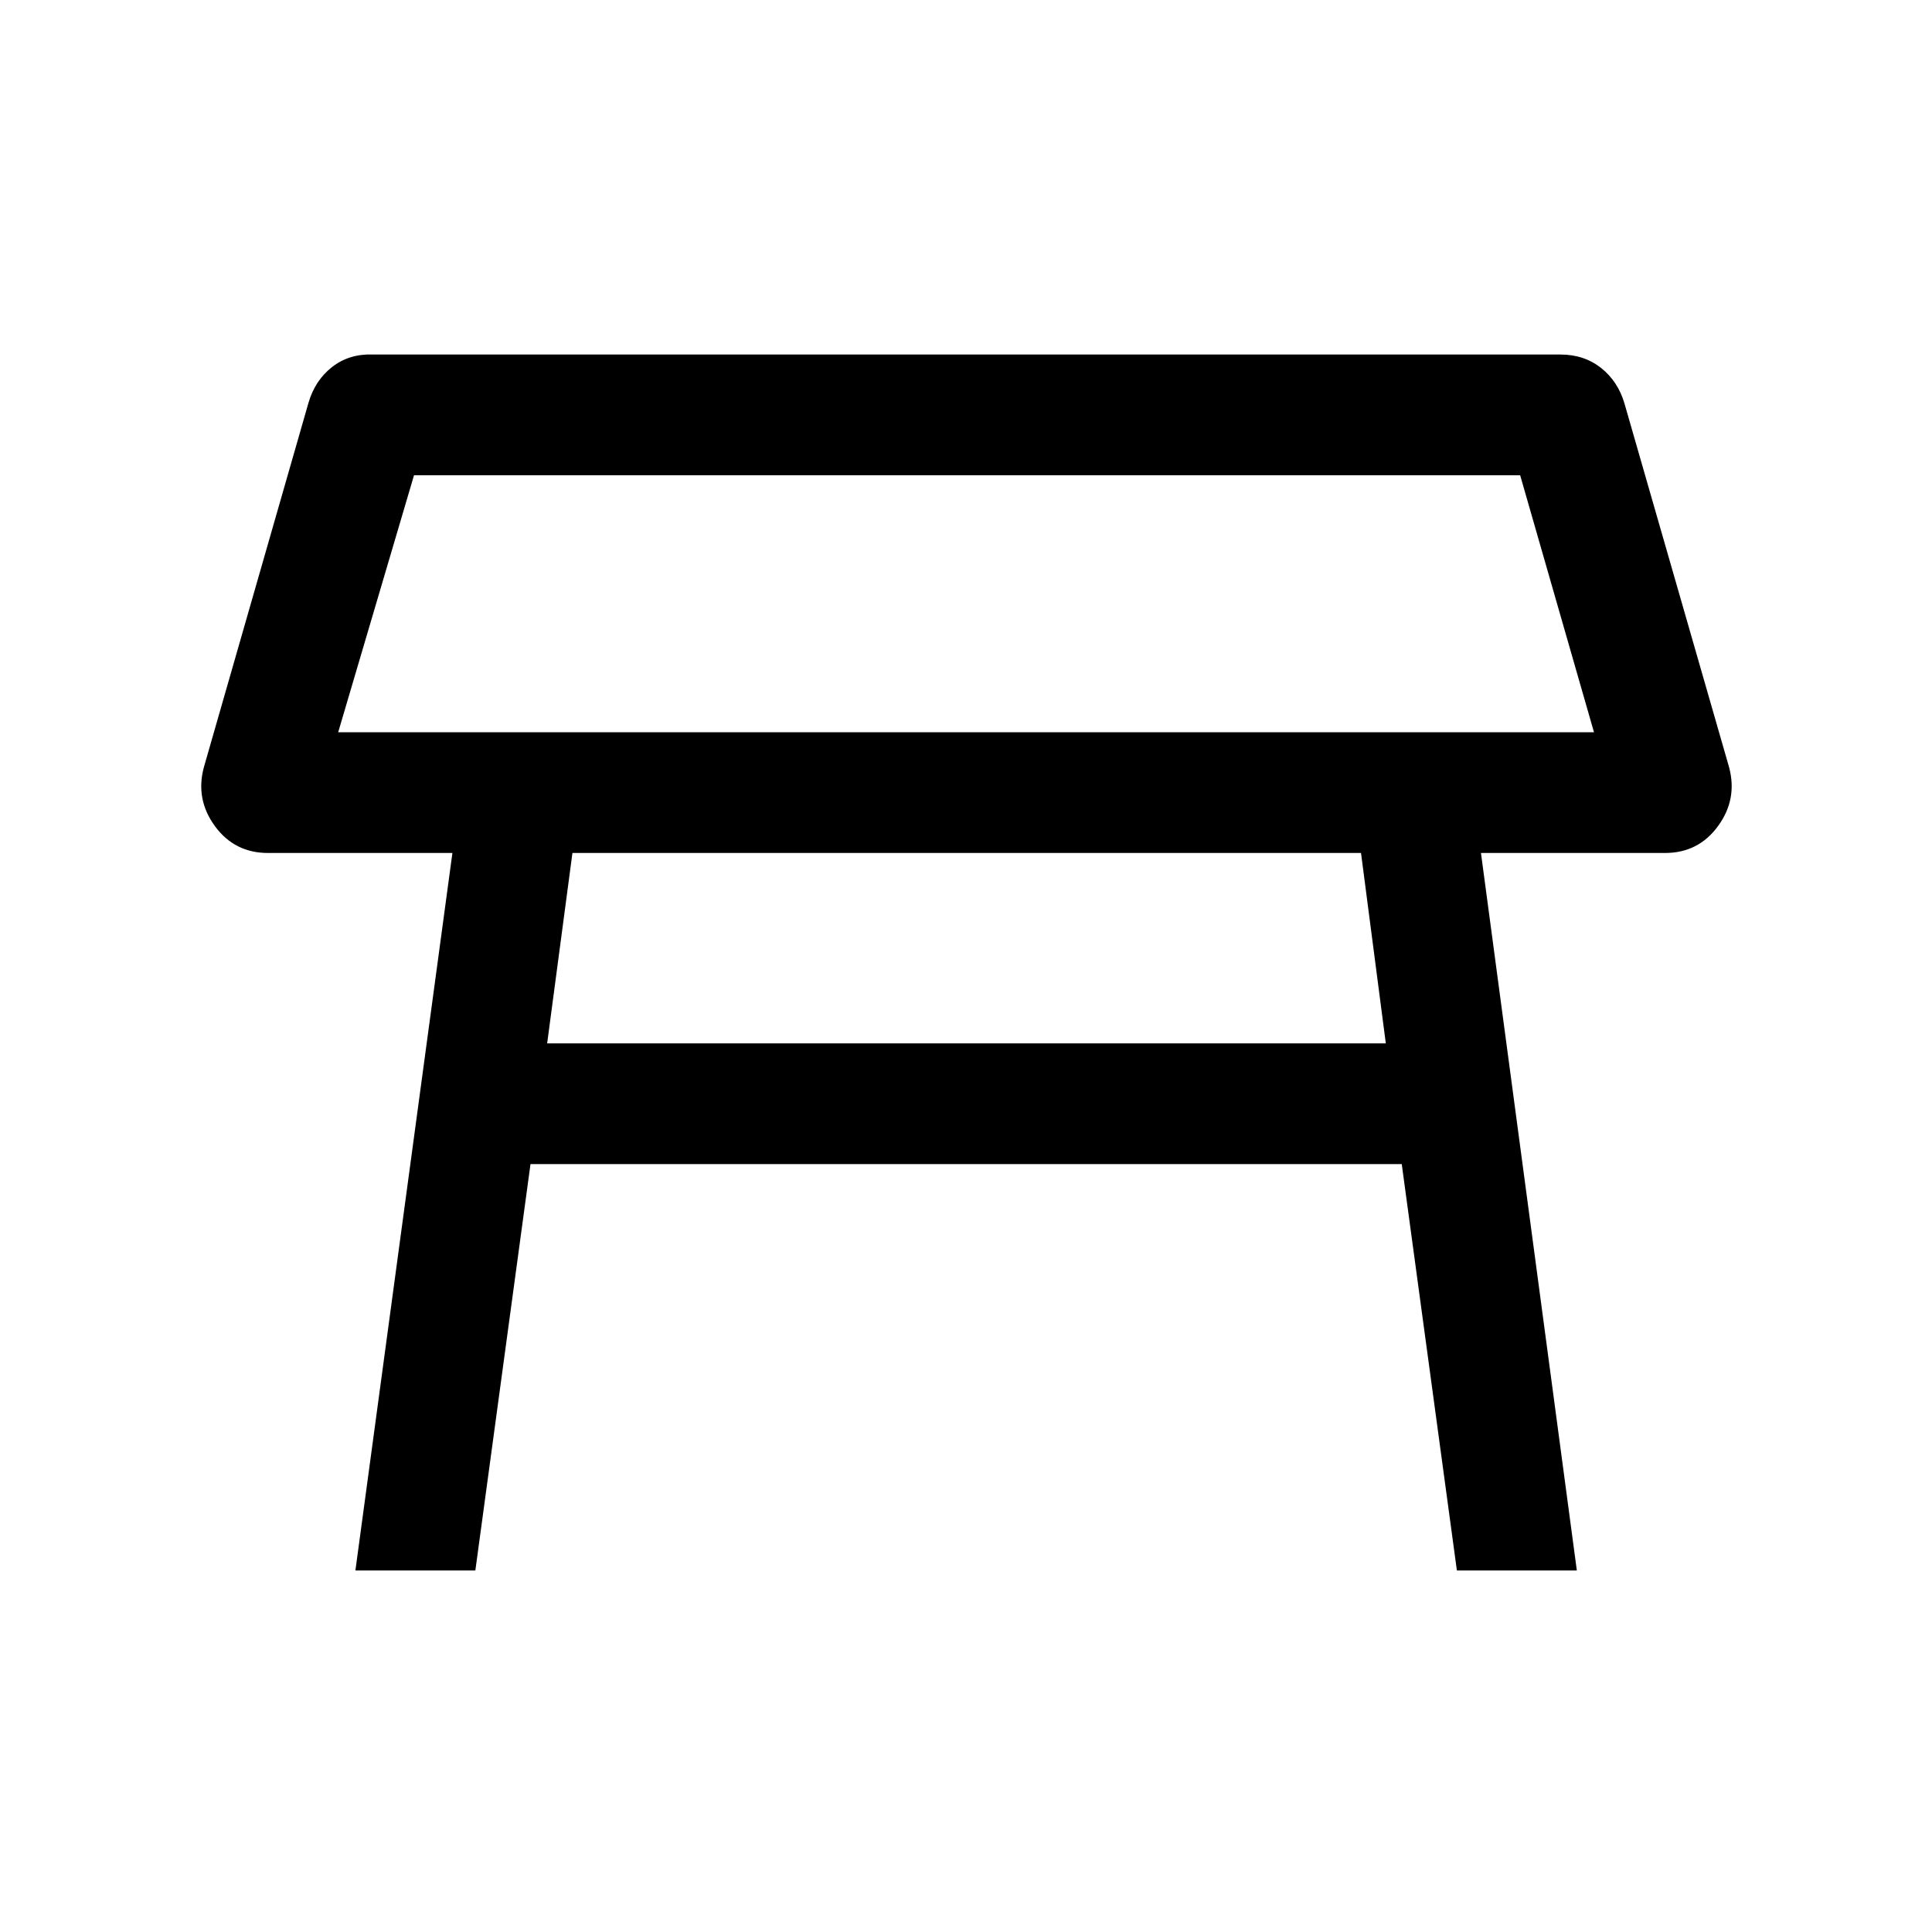 <svg width="24" height="24" viewBox="0 0 24 24" fill="none" xmlns="http://www.w3.org/2000/svg">
<path d="M4.201 9.096H19.801L18.884 5.904H5.143L4.201 9.096ZM16.907 10.596H7.111L6.797 12.961H17.215L16.907 10.596ZM4.415 19.509L5.62 10.596H3.328C3.053 10.596 2.833 10.485 2.67 10.263C2.508 10.041 2.461 9.798 2.532 9.533L3.832 5.004C3.886 4.819 3.983 4.671 4.124 4.56C4.265 4.45 4.433 4.397 4.628 4.404H19.384C19.579 4.404 19.747 4.459 19.888 4.57C20.029 4.681 20.126 4.829 20.18 5.013L21.48 9.533C21.55 9.798 21.504 10.041 21.341 10.263C21.179 10.485 20.959 10.596 20.684 10.596H18.397L19.588 19.509H18.098L17.413 14.461H6.59L5.905 19.509H4.415Z" fill="black"/>
</svg>
